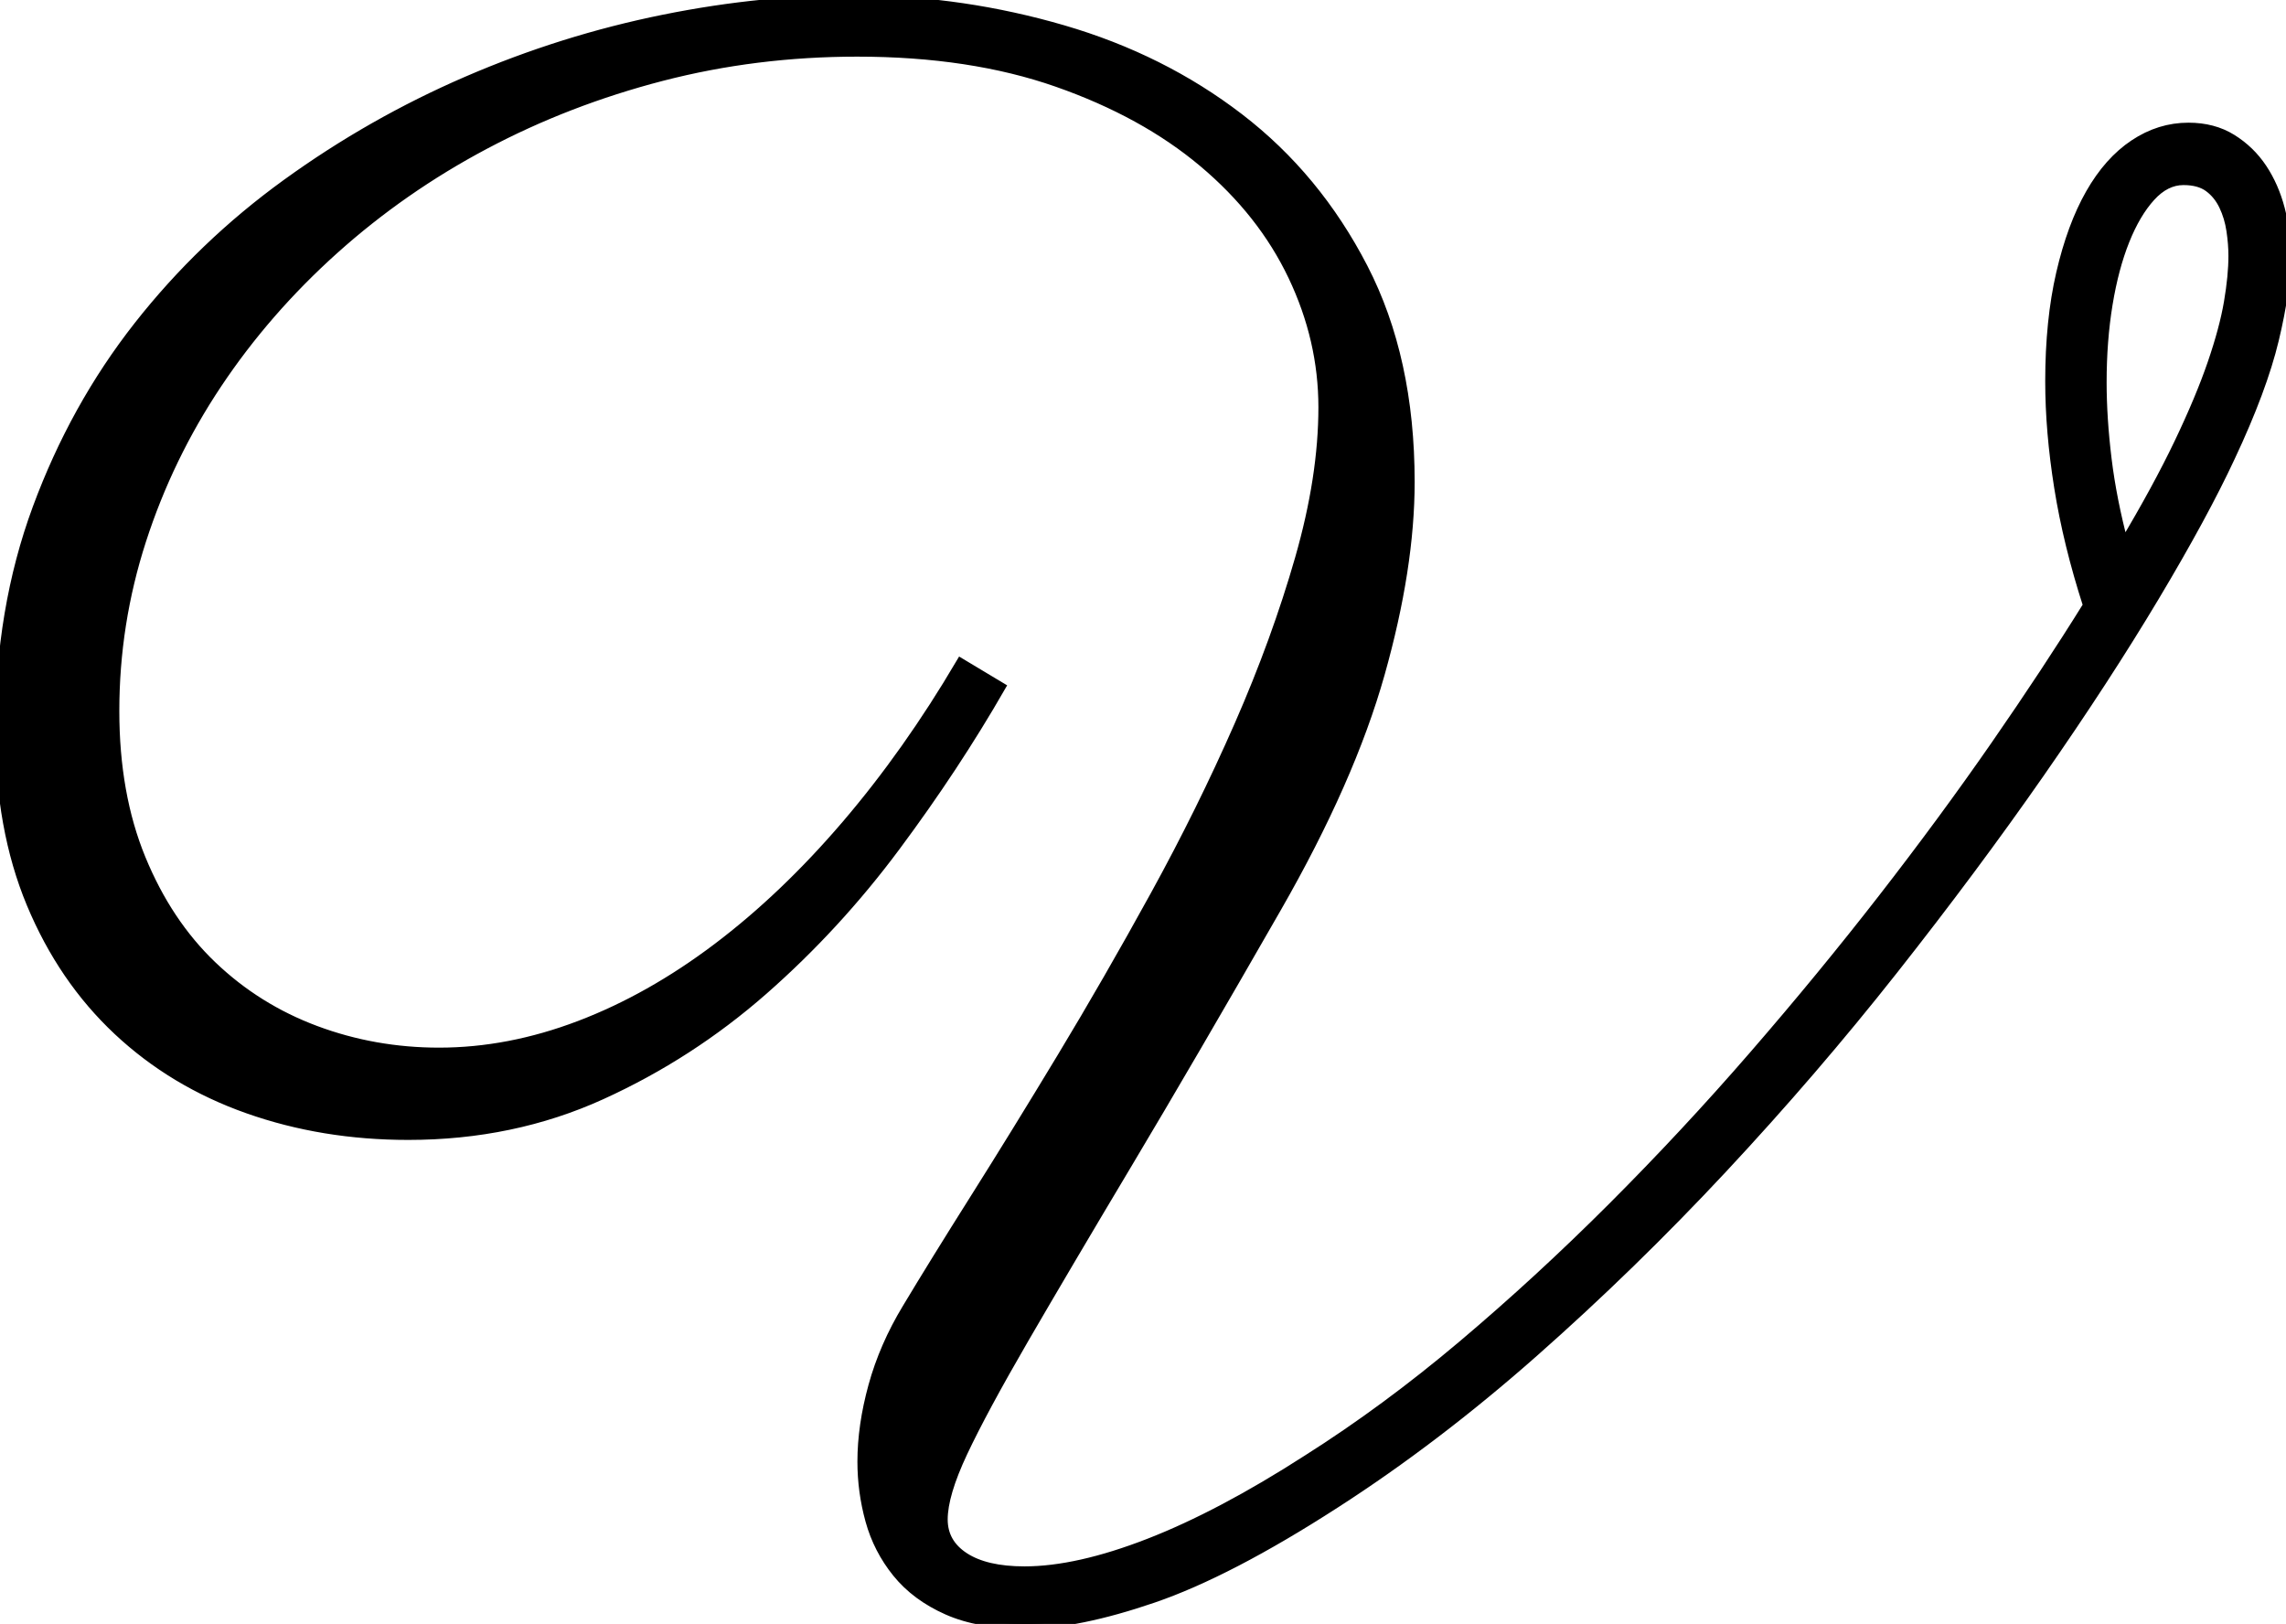 <svg width="224.219" height="159.282" viewBox="0 0 224.219 159.282" xmlns="http://www.w3.org/2000/svg"><g id="svgGroup" stroke-linecap="round" fill-rule="evenodd" font-size="9pt" stroke="#000" stroke-width="0.25mm" fill="#000" style="stroke:#000;stroke-width:0.25mm;fill:#000"><path d="M 94.239 65.044 L 98.145 67.387 Q 93.653 75.2 87.842 83.012 Q 82.032 90.825 74.854 97.124 Q 67.676 103.423 58.985 107.378 Q 50.294 111.333 40.04 111.333 Q 31.641 111.333 24.317 108.745 Q 16.993 106.157 11.573 101.079 Q 6.153 96.001 3.077 88.628 Q 0.001 81.255 0.001 71.587 Q 0.001 59.77 3.663 49.858 Q 7.325 39.946 13.575 31.987 Q 19.825 24.028 28.126 18.022 Q 36.426 12.016 45.801 7.964 Q 55.176 3.911 65.089 1.909 Q 75.001 -0.093 84.376 0.005 Q 94.532 0.102 104.249 2.934 Q 113.966 5.766 121.534 11.577 Q 129.102 17.387 133.692 26.274 Q 138.282 35.161 138.282 47.27 Q 138.282 55.669 135.352 66.069 Q 132.423 76.469 125.196 89.067 Q 116.798 103.715 110.645 114.018 Q 104.493 124.321 100.44 131.303 Q 96.387 138.286 94.434 142.436 Q 92.481 146.587 92.481 149.028 Q 92.481 151.372 94.581 152.739 Q 96.68 154.106 100.489 154.106 Q 105.665 154.106 112.696 151.372 Q 119.727 148.637 128.223 143.169 Q 135.938 138.286 143.458 131.938 Q 150.977 125.59 158.155 118.413 Q 165.333 111.235 172.022 103.52 Q 178.712 95.805 184.669 88.139 Q 190.626 80.473 195.704 73.149 Q 200.782 65.825 204.786 59.38 Q 202.833 53.325 201.954 47.807 Q 201.075 42.29 201.075 37.407 Q 201.075 31.45 202.149 26.811 Q 203.223 22.173 205.03 18.999 Q 206.837 15.825 209.327 14.165 Q 211.817 12.505 214.649 12.505 Q 217.091 12.505 218.897 13.628 Q 220.704 14.751 221.876 16.508 Q 223.048 18.266 223.634 20.512 Q 224.219 22.758 224.219 25.005 Q 224.219 28.423 223.048 33.305 Q 221.876 38.188 218.751 44.829 Q 216.114 50.493 211.329 58.501 Q 206.544 66.508 200.05 75.835 Q 193.555 85.161 185.694 95.122 Q 177.833 105.083 168.946 114.604 Q 160.059 124.126 150.44 132.622 Q 140.821 141.118 130.958 147.465 Q 120.509 154.204 113.087 156.743 Q 105.665 159.282 100.587 159.282 Q 95.997 159.282 92.921 157.915 Q 89.844 156.548 87.989 154.253 Q 86.134 151.958 85.352 149.126 Q 84.571 146.294 84.571 143.364 Q 84.571 139.848 85.645 135.942 Q 86.719 132.036 88.966 128.325 Q 91.602 123.93 95.606 117.583 Q 99.61 111.235 104.151 103.715 Q 108.692 96.196 113.282 87.846 Q 117.872 79.497 121.534 71.147 Q 125.196 62.798 127.491 54.79 Q 129.786 46.782 129.786 39.946 Q 129.786 33.305 126.807 27.055 Q 123.829 20.805 118.018 15.923 Q 112.208 11.04 103.712 8.061 Q 95.216 5.083 84.083 5.083 Q 74.122 5.083 64.893 7.475 Q 55.665 9.868 47.559 14.165 Q 39.454 18.462 32.764 24.467 Q 26.075 30.473 21.29 37.651 Q 16.505 44.829 13.868 52.983 Q 11.231 61.137 11.231 69.731 Q 11.231 77.934 13.819 84.233 Q 16.407 90.532 20.801 94.731 Q 25.196 98.93 30.958 101.079 Q 36.719 103.227 43.067 103.227 Q 49.903 103.227 56.837 100.59 Q 63.77 97.954 70.362 92.973 Q 76.954 87.993 83.009 80.913 Q 89.063 73.833 94.239 65.044 Z M 208.301 53.423 Q 211.622 47.856 213.721 43.462 Q 215.821 39.067 216.993 35.649 Q 218.165 32.231 218.604 29.643 Q 219.044 27.055 219.044 25.102 Q 219.044 23.93 218.848 22.612 Q 218.653 21.294 218.116 20.171 Q 217.579 19.048 216.651 18.364 Q 215.723 17.68 214.161 17.68 Q 212.403 17.68 210.938 19.292 Q 209.473 20.903 208.399 23.589 Q 207.325 26.274 206.739 29.839 Q 206.153 33.403 206.153 37.505 Q 206.153 41.02 206.641 45.024 Q 207.13 49.028 208.301 53.423 Z" id="0" vector-effect="non-scaling-stroke"/></g></svg>